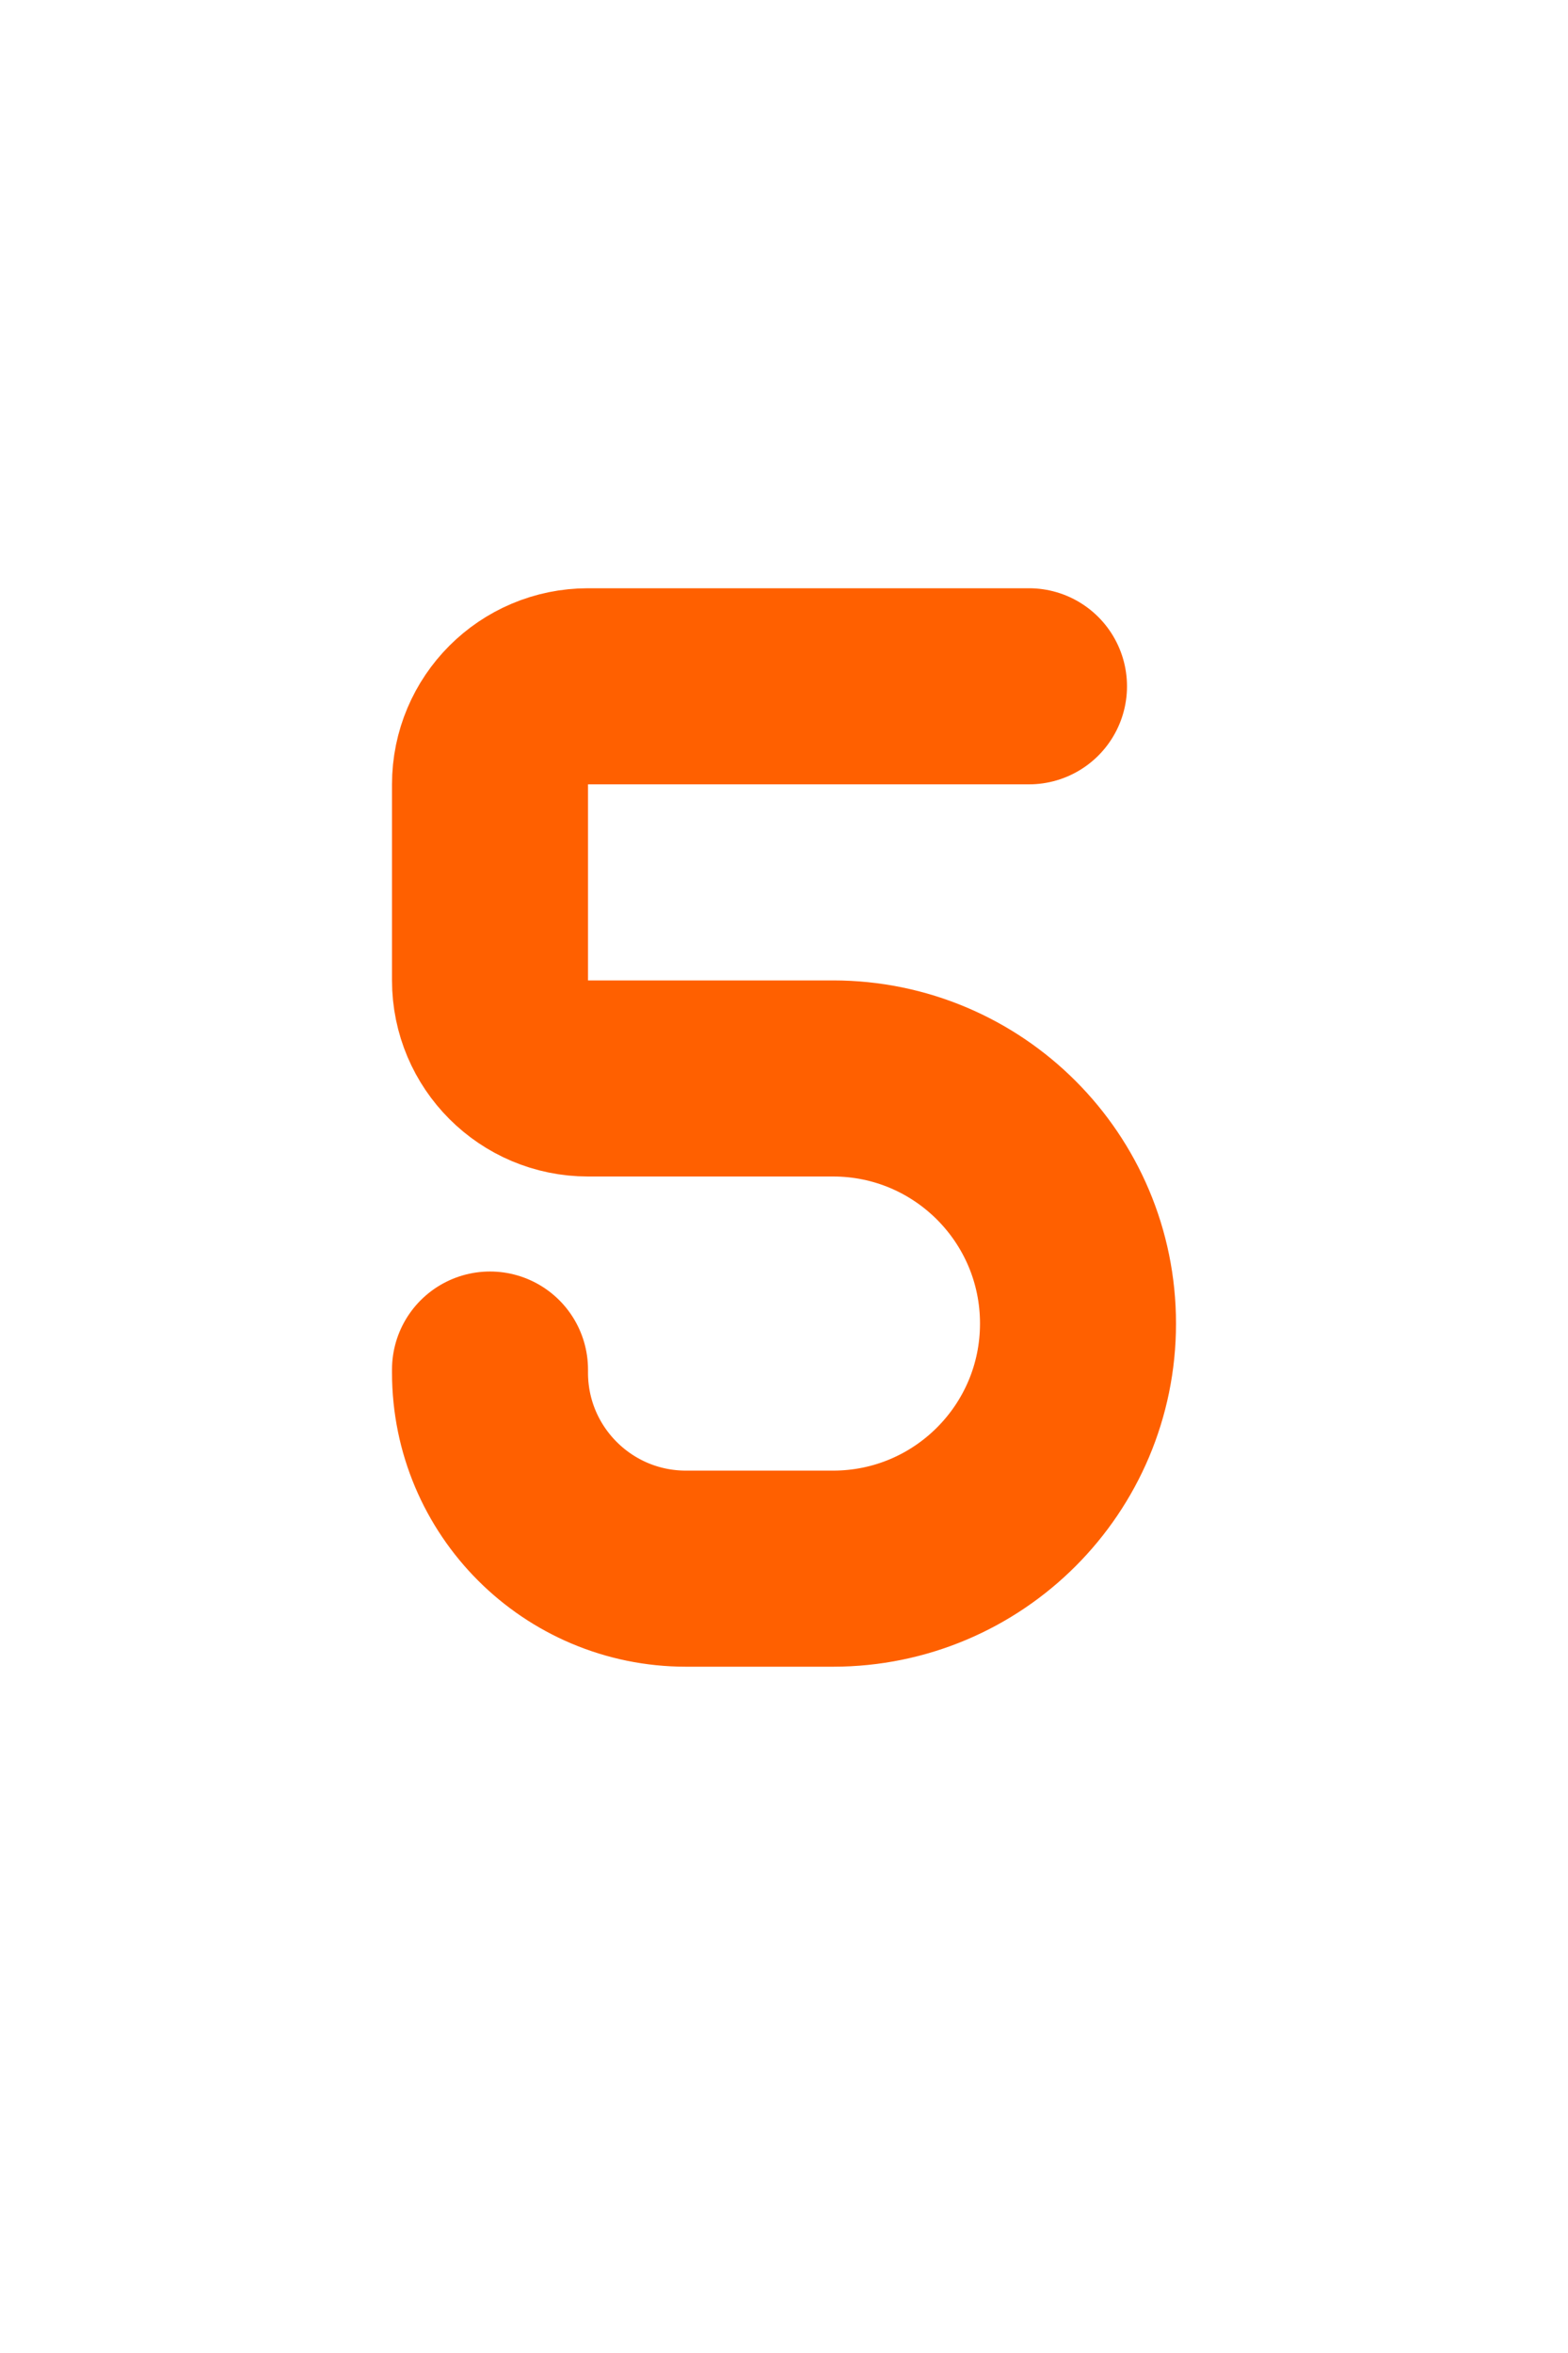<svg width="16" height="24" viewBox="0 0 16 24" fill="none" xmlns="http://www.w3.org/2000/svg">
<path d="M10.5 7H6C5.448 7 5 7.448 5 8V10C5 10.552 5.448 11 6 11H8.5C9.881 11 11 12.119 11 13.5C11 14.881 9.881 16 8.5 16H7C5.895 16 5 15.105 5 14V13.969" stroke="#FF6000" stroke-width="2" stroke-linecap="round" stroke-linejoin="round"/>
</svg>
